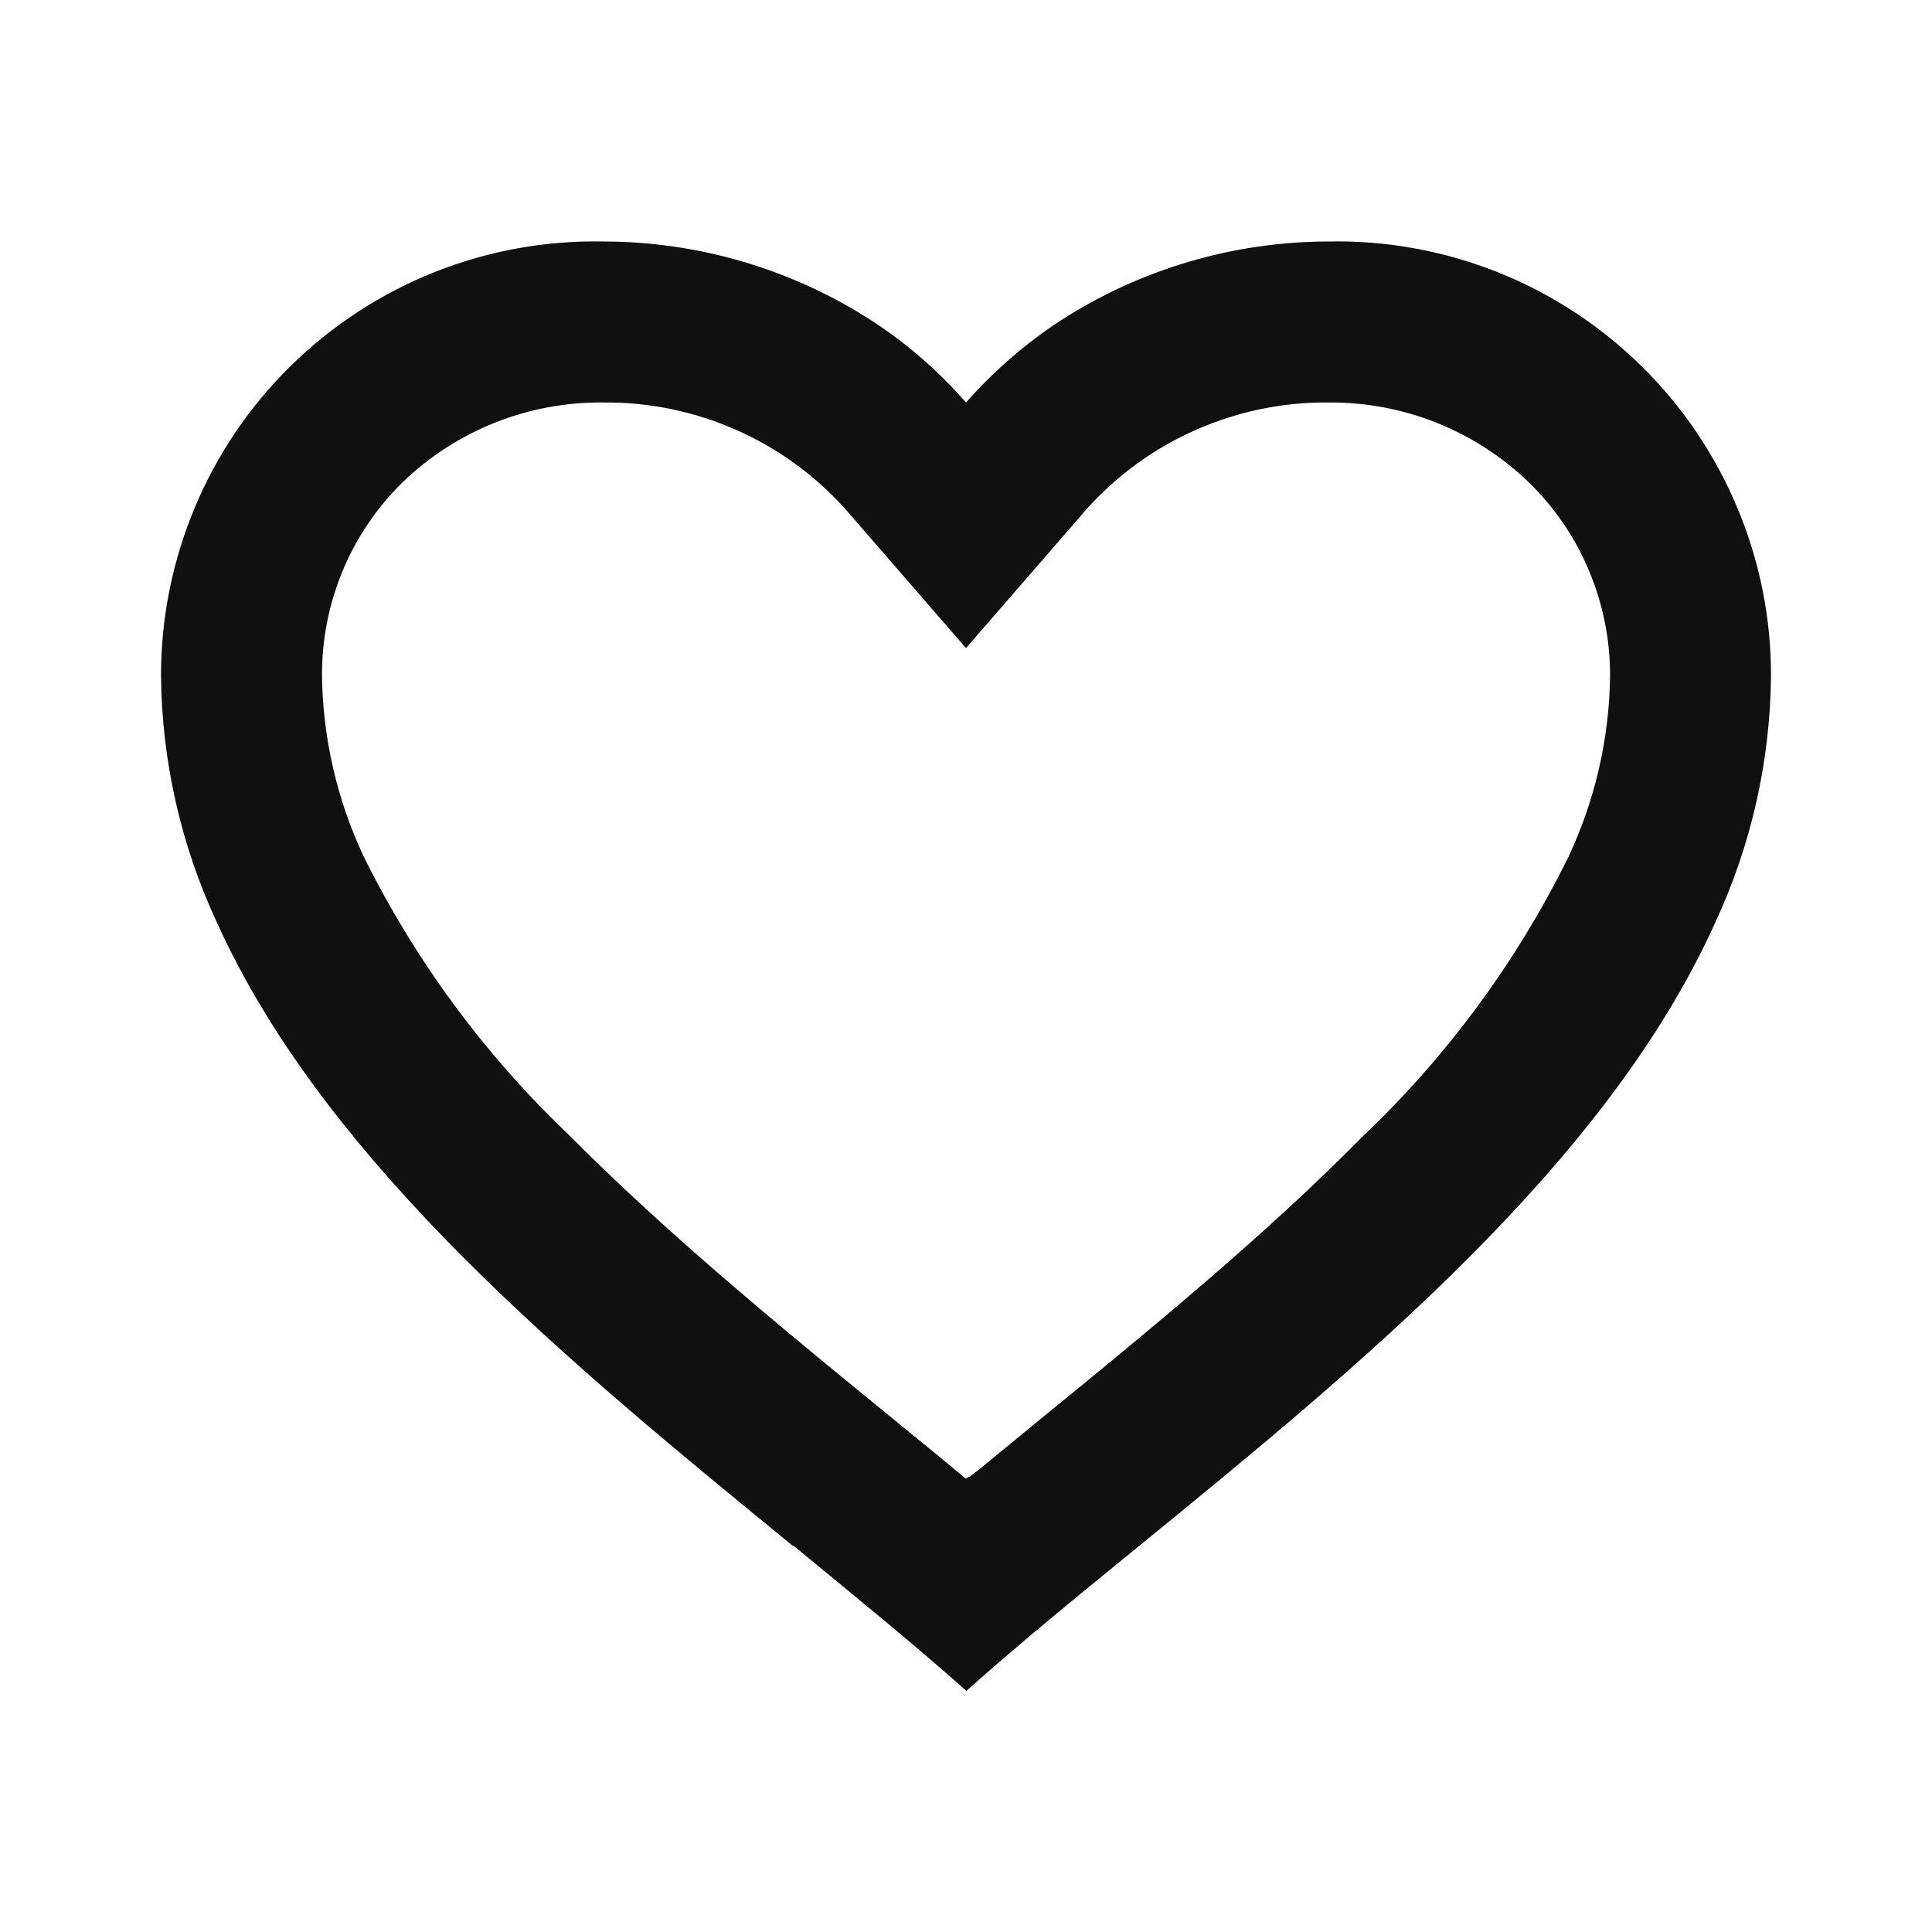 <svg width="24" height="24" viewBox="0 0 24 24" fill="none" xmlns="http://www.w3.org/2000/svg">
<path d="M12 21C11.355 20.428 10.626 19.833 9.855 19.2H9.845C7.13 16.98 4.053 14.468 2.694 11.458C2.248 10.5 2.011 9.458 2 8.4C1.999 7.682 2.141 6.971 2.418 6.309C2.695 5.646 3.101 5.046 3.614 4.543C4.126 4.04 4.734 3.644 5.401 3.379C6.069 3.114 6.782 2.985 7.5 3C8.681 3.002 9.836 3.343 10.828 3.983C11.264 4.266 11.658 4.608 12 5C12.344 4.61 12.738 4.268 13.173 3.983C14.165 3.343 15.32 3.002 16.5 3C17.218 2.985 17.931 3.114 18.599 3.379C19.266 3.644 19.874 4.04 20.386 4.543C20.899 5.046 21.305 5.646 21.582 6.309C21.86 6.971 22.002 7.682 22 8.4C21.99 9.459 21.753 10.503 21.306 11.463C19.947 14.473 16.871 16.984 14.156 19.2L14.146 19.208C13.374 19.837 12.646 20.432 12.001 21.008L12 21ZM7.5 5C6.569 4.988 5.67 5.345 5 5.992C4.68 6.306 4.427 6.681 4.255 7.094C4.084 7.508 3.997 7.952 4 8.4C4.011 9.17 4.186 9.93 4.512 10.628C5.154 11.927 6.019 13.102 7.069 14.1C8.06 15.1 9.2 16.068 10.186 16.882C10.459 17.107 10.737 17.334 11.015 17.561L11.19 17.704C11.457 17.922 11.733 18.148 12 18.37L12.013 18.358L12.019 18.353H12.025L12.034 18.346H12.044L12.062 18.331L12.103 18.298L12.11 18.292L12.121 18.284H12.127L12.136 18.276L12.8 17.731L12.974 17.588C13.255 17.359 13.533 17.132 13.806 16.907C14.792 16.093 15.933 15.126 16.924 14.121C17.974 13.124 18.84 11.949 19.481 10.65C19.813 9.946 19.991 9.178 20.001 8.4C20.003 7.953 19.915 7.511 19.743 7.099C19.572 6.686 19.319 6.313 19 6C18.331 5.35 17.433 4.991 16.5 5C15.937 4.995 15.38 5.11 14.865 5.336C14.349 5.561 13.888 5.894 13.51 6.311L12 8.051L10.49 6.311C10.112 5.894 9.651 5.561 9.135 5.336C8.62 5.11 8.063 4.995 7.5 5Z" fill="#101010"/>
</svg>
